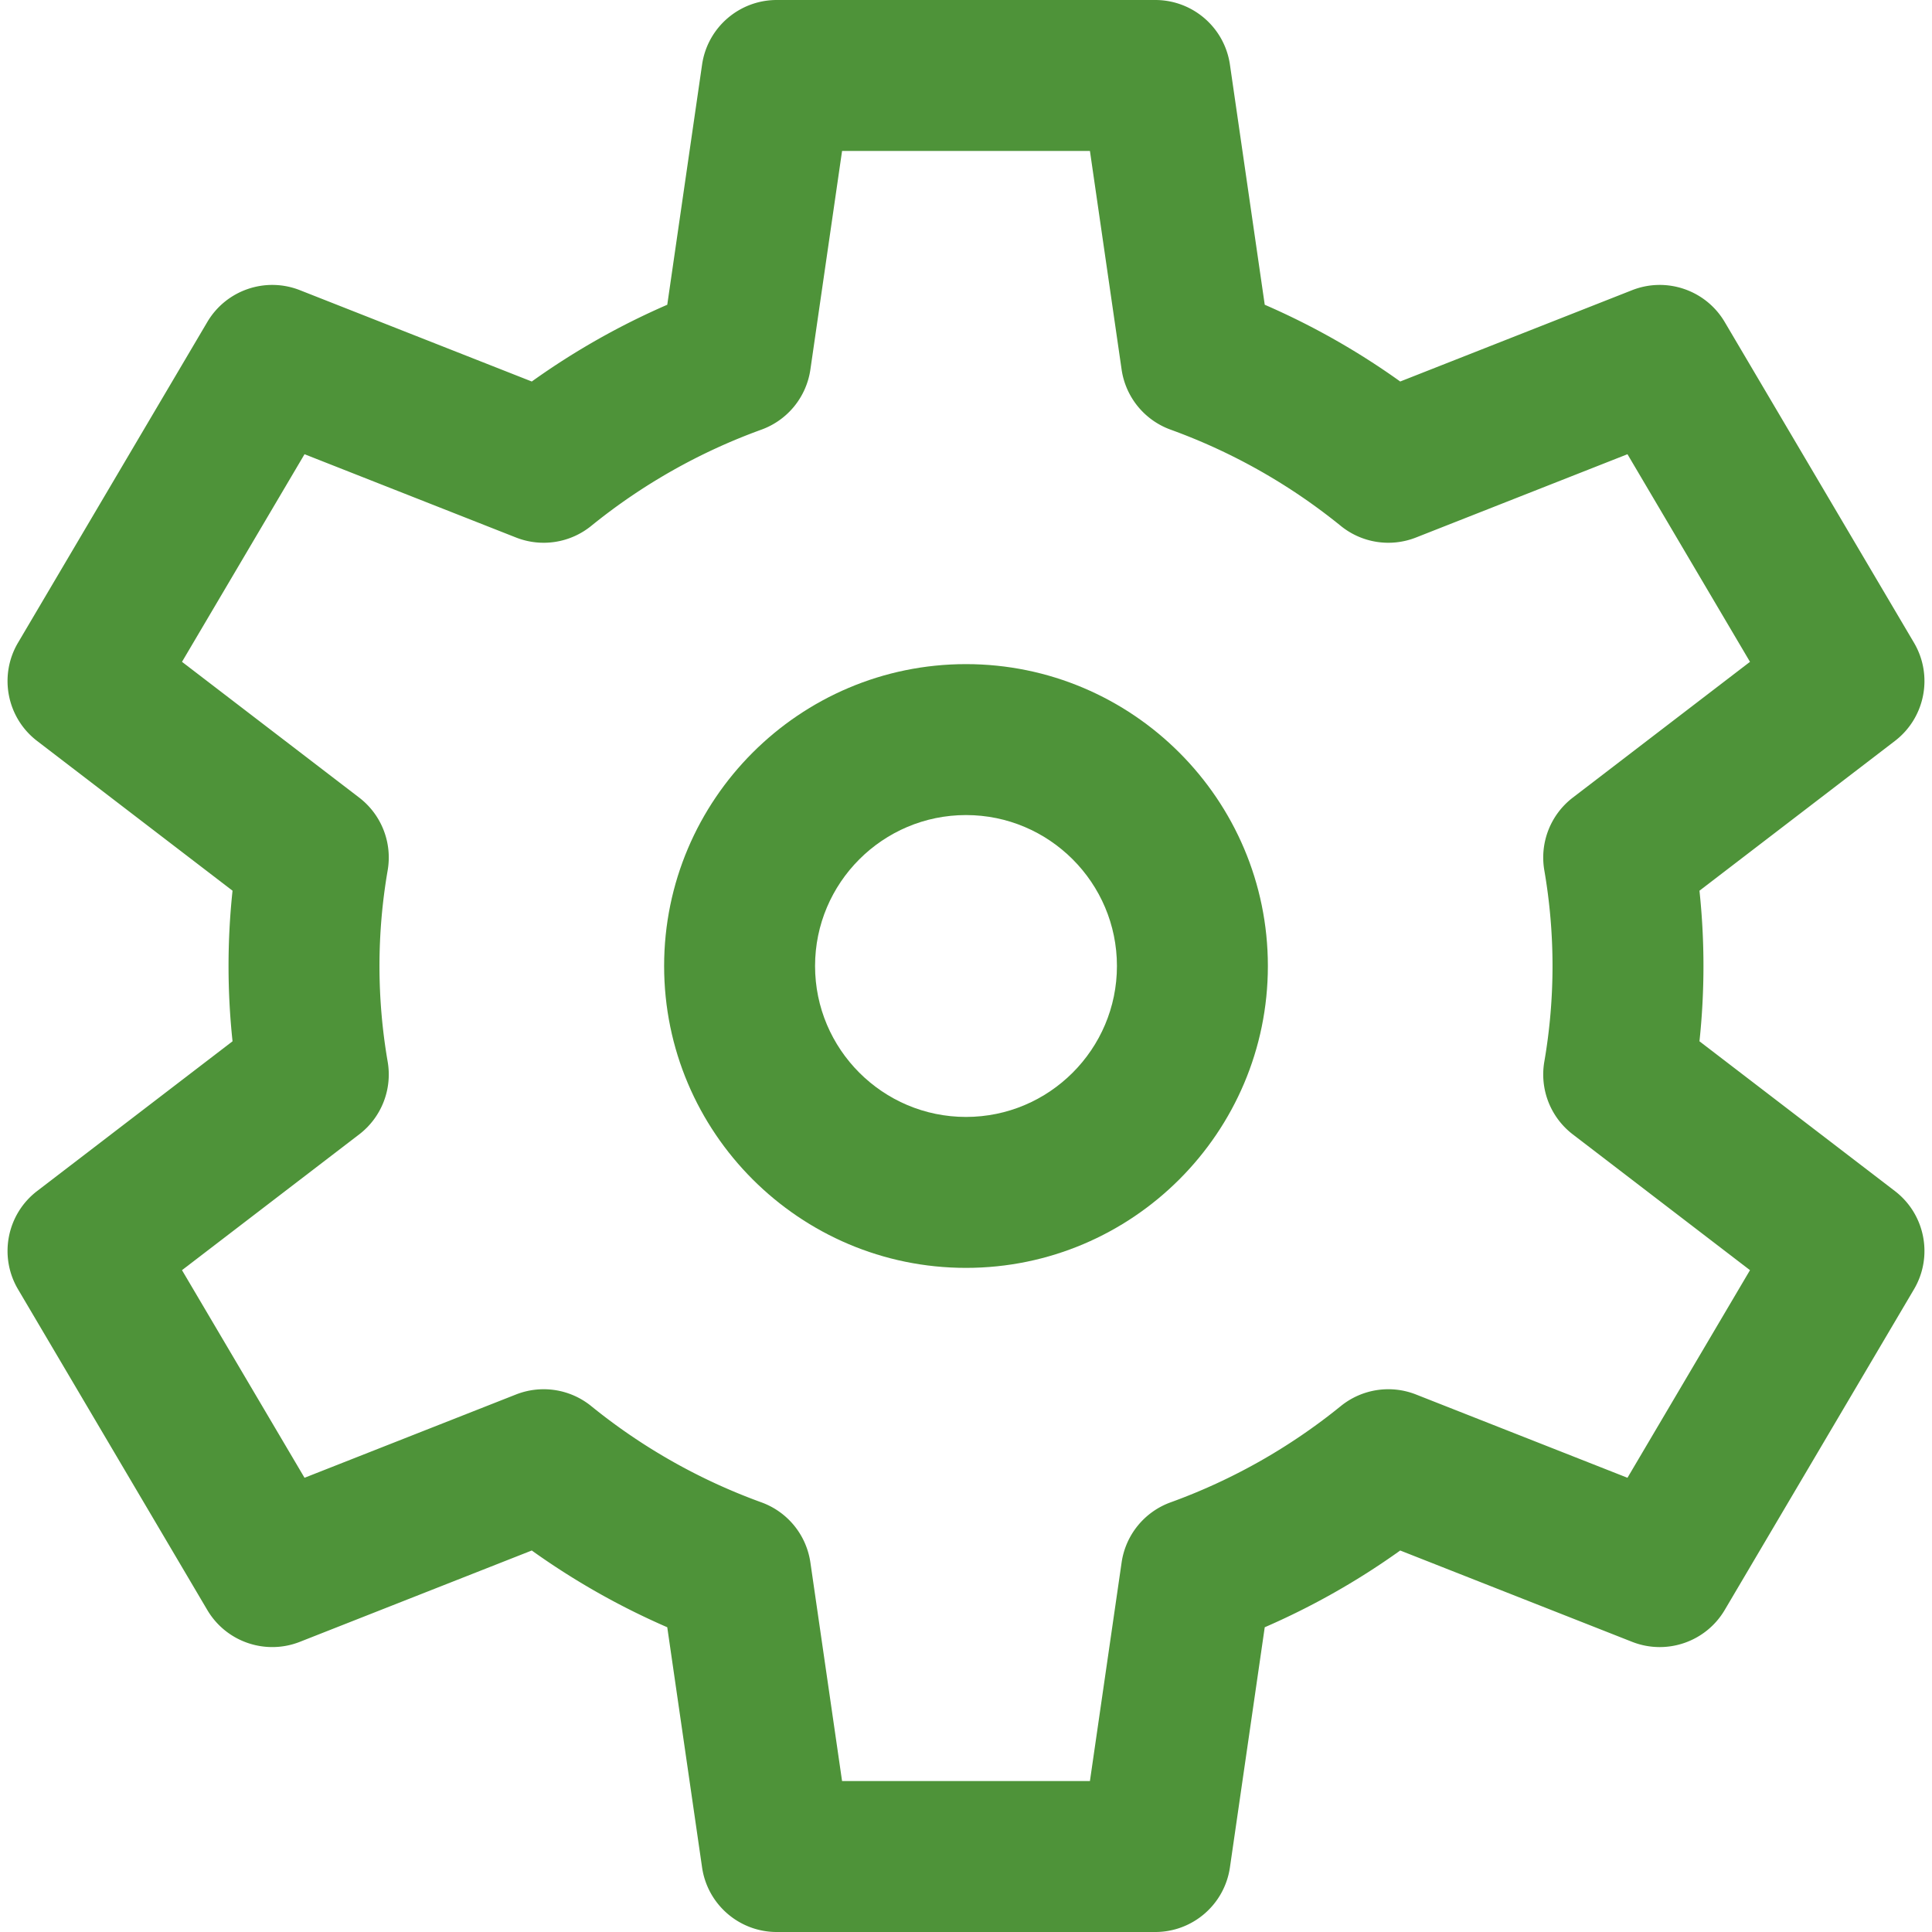 <svg xmlns="http://www.w3.org/2000/svg" viewBox="0 0 512 512" fill="#4e9339"><path d="M256 176c-44.113 0-80 35.888-80 80s35.888 80 80 80 80-35.888 80-80-35.887-80-80-80zm0 120c-22.056 0-40-17.944-40-40s17.944-40 40-40 40 17.944 40 40-17.944 40-40 40z"/><path d="M502.164 315.637l-51.788-39.683a188.53 188.53 0 000-39.907l51.788-39.683c8.029-6.152 10.201-17.33 5.059-26.041l-50.152-84.978c-4.996-8.466-15.405-12.046-24.553-8.443l-61.445 24.2a195.466 195.466 0 00-35.904-20.341l-9.224-63.63C324.519 7.296 316.089 0 306.152 0H205.848c-9.937 0-18.367 7.296-19.792 17.132l-9.224 63.63a195.524 195.524 0 00-35.904 20.341l-61.445-24.2c-9.15-3.604-19.557-.023-24.553 8.443L4.777 170.323c-5.141 8.711-2.969 19.889 5.059 26.041l51.789 39.682a188.53 188.53 0 000 39.907L9.837 315.636c-8.029 6.152-10.201 17.33-5.059 26.041l50.151 84.978c4.996 8.466 15.404 12.046 24.553 8.443l61.446-24.199a195.504 195.504 0 0035.903 20.34l9.224 63.63c1.426 9.835 9.856 17.131 19.793 17.131h100.304c9.937 0 18.367-7.296 19.793-17.13l9.224-63.63a195.446 195.446 0 0035.903-20.34l61.446 24.199c9.149 3.603 19.557.022 24.553-8.443l50.152-84.978c5.141-8.711 2.969-19.889-5.059-26.041zm-70.867 75.989l-56.047-22.073a20.003 20.003 0 00-19.93 3.077 155.805 155.805 0 01-45.114 25.515 20 20 0 00-12.968 15.93L288.842 472h-65.685l-8.395-57.925a20 20 0 00-12.968-15.93 155.85 155.85 0 01-45.114-25.515 20.004 20.004 0 00-19.93-3.077l-56.047 22.073-32.471-55.019 46.96-35.984a20 20 0 007.545-19.274 149.029 149.029 0 010-50.699 20 20 0 00-7.545-19.274l-46.96-35.984 32.471-55.019 56.047 22.073a19.998 19.998 0 0019.93-3.077 155.85 155.85 0 0145.114-25.514 20 20 0 0012.968-15.93L223.158 40h65.685l8.395 57.925a20 20 0 0012.968 15.93 155.85 155.85 0 0145.114 25.514 19.999 19.999 0 0019.93 3.077l56.047-22.073 32.47 55.019-46.96 35.984a20 20 0 00-7.545 19.274 149.029 149.029 0 010 50.699 20 20 0 007.545 19.274l46.96 35.984-32.47 55.019z"/></svg>